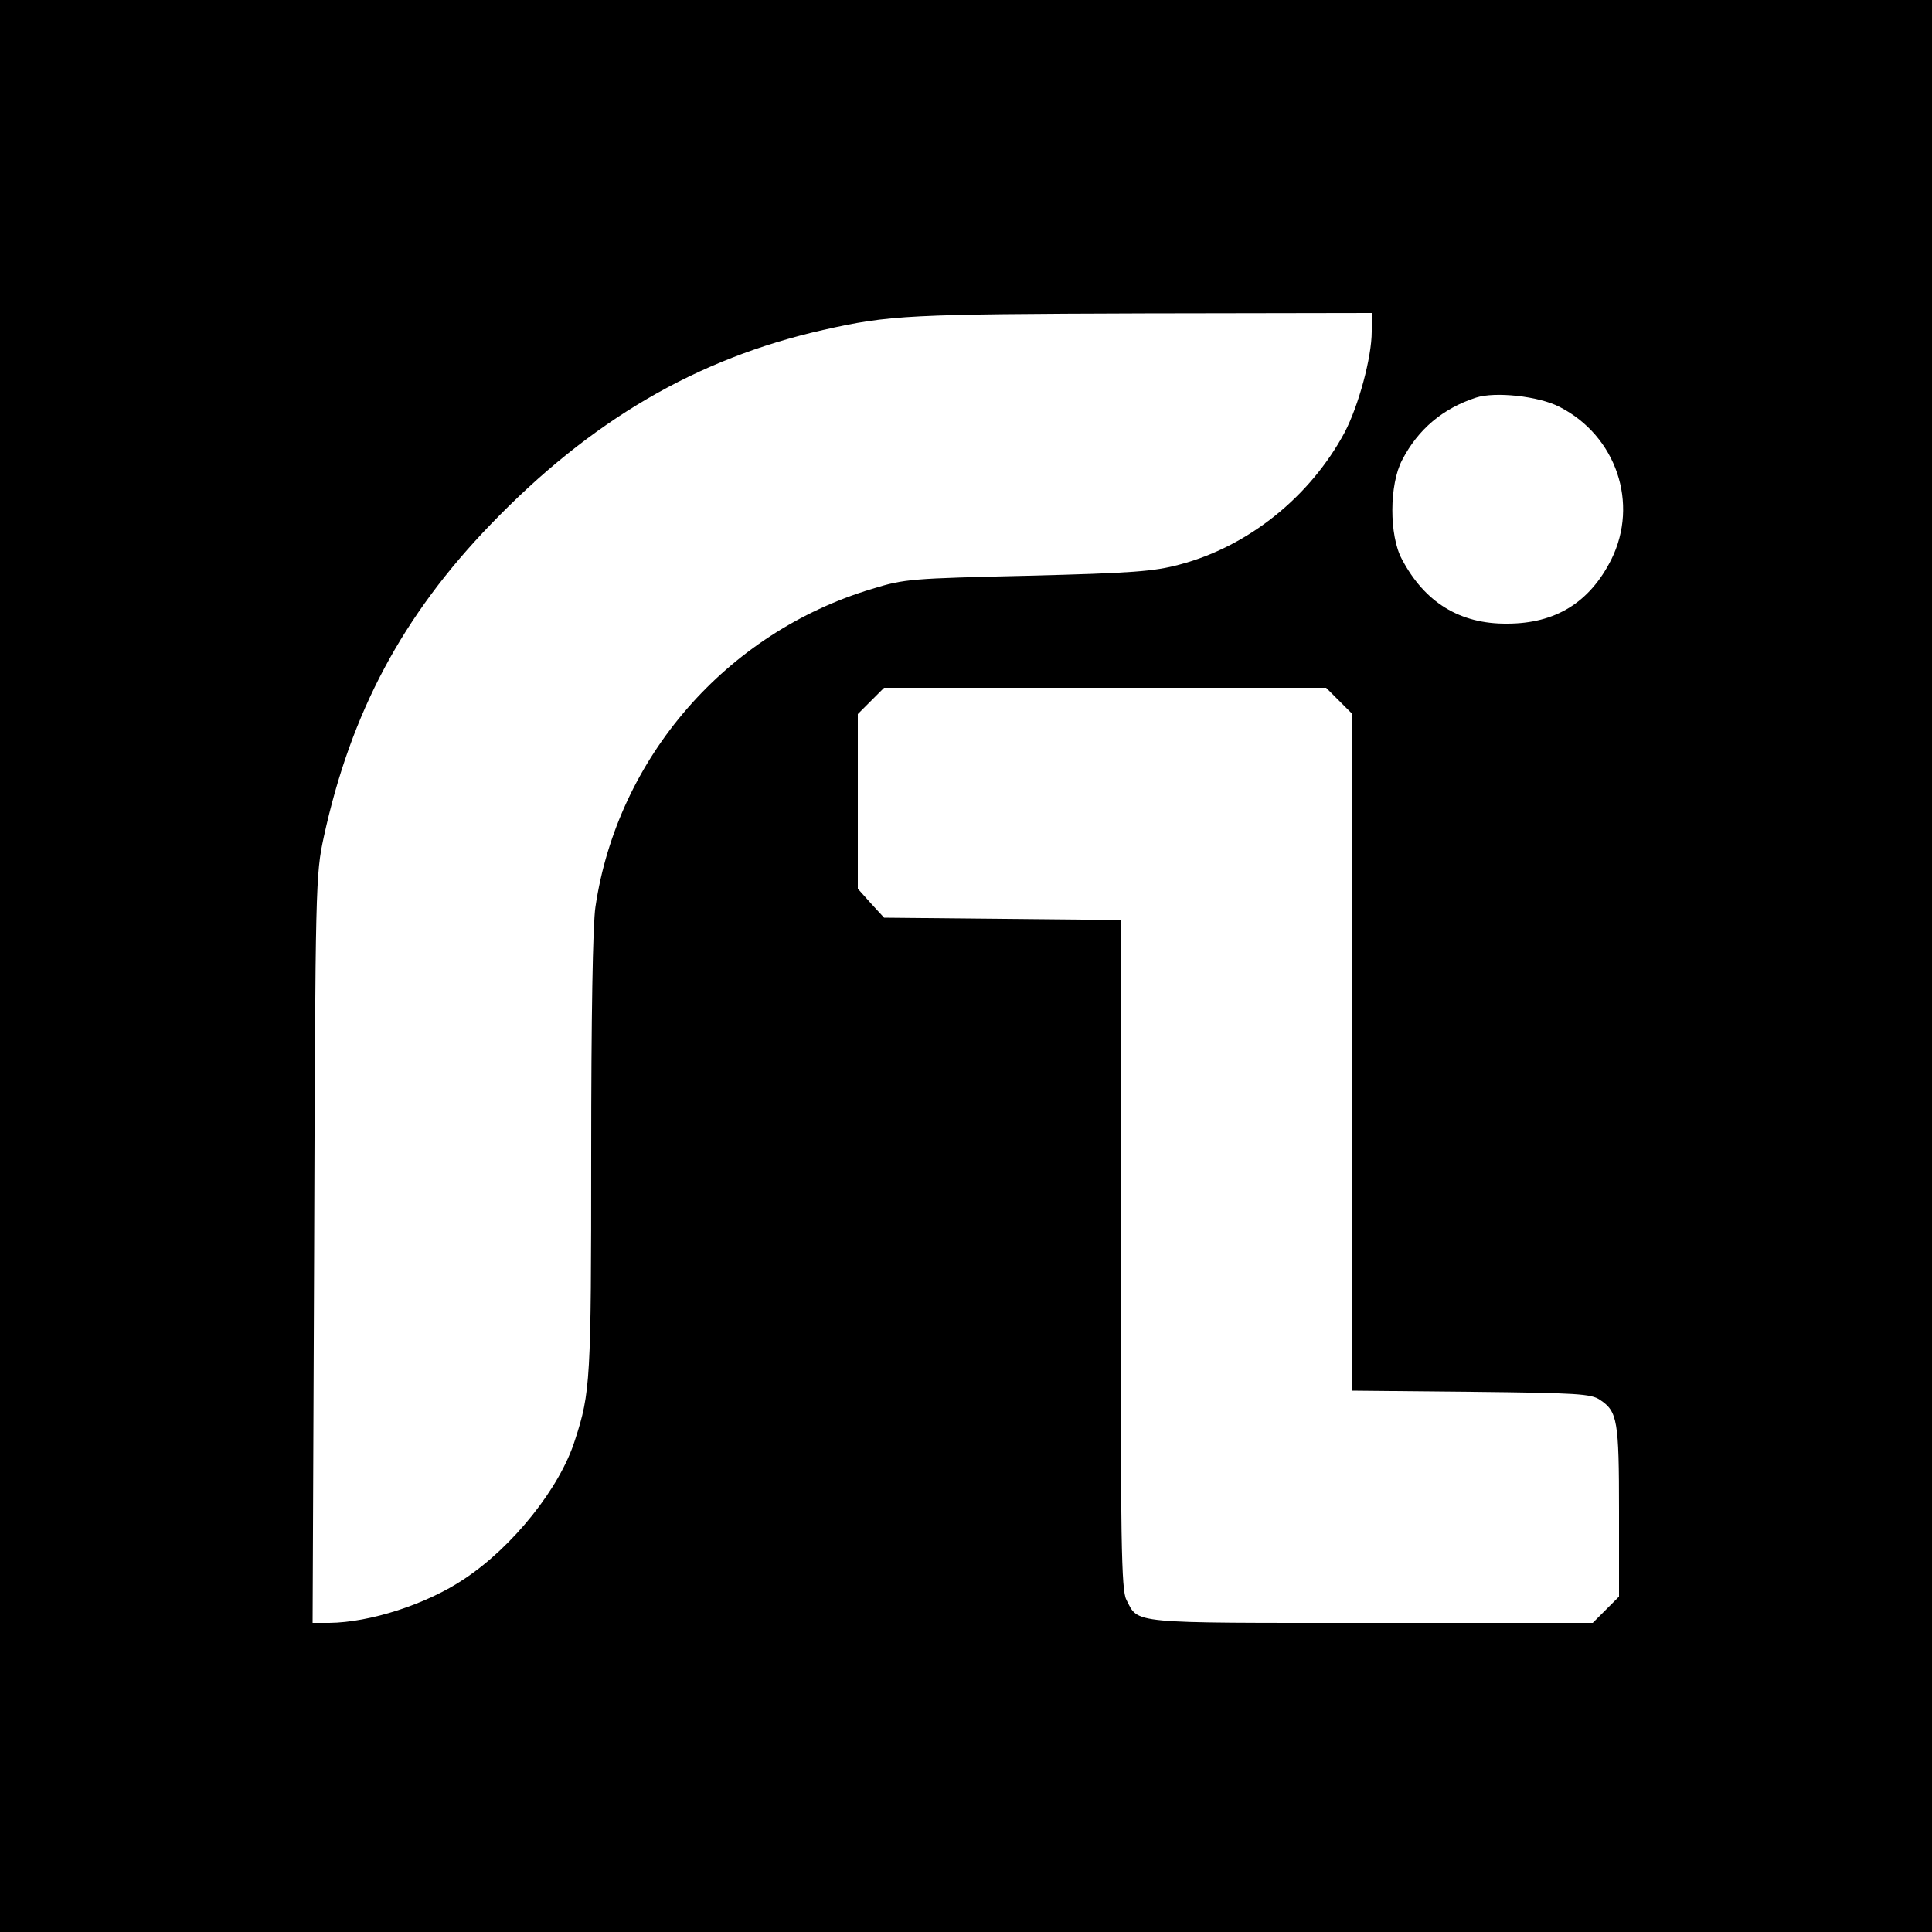 <?xml version="1.0" standalone="no"?>
<!DOCTYPE svg PUBLIC "-//W3C//DTD SVG 20010904//EN"
 "http://www.w3.org/TR/2001/REC-SVG-20010904/DTD/svg10.dtd">
<svg version="1.0" xmlns="http://www.w3.org/2000/svg"
 width="500pt" height="500pt" viewBox="0 0 500 500"
 preserveAspectRatio="xMidYMid meet">
<g transform="translate(0,500) scale(0.1,-0.1)"
fill="#000000" stroke="none">
<path d="M0 2500 l0 -2500 2500 0 2500 0 0 2500 0 2500 -2500 0 -2500 0 0
-2500z m3550 1642 c0 -67 -34 -192 -70 -261 -89 -166 -249 -295 -427 -342 -67
-18 -121 -22 -393 -29 -301 -7 -319 -8 -403 -34 -377 -113 -659 -437 -716
-823 -7 -45 -11 -287 -11 -642 0 -584 -2 -615 -42 -738 -39 -124 -161 -276
-286 -359 -98 -66 -245 -113 -350 -114 l-43 0 4 968 c3 947 4 969 25 1066 70
322 204 573 432 809 259 269 533 429 860 503 173 39 221 41 833 43 l587 1 0
-48z m486 -195 c147 -75 206 -250 134 -395 -56 -111 -144 -166 -270 -166 -122
-1 -213 55 -272 167 -33 61 -33 193 1 257 41 79 105 133 191 161 49 16 162 4
216 -24z m-570 -761 l34 -34 0 -875 0 -876 308 -3 c274 -3 310 -5 333 -21 45
-30 49 -53 49 -288 l0 -221 -34 -34 -34 -34 -574 0 c-629 0 -601 -3 -633 60
-13 25 -15 146 -15 894 l0 865 -306 3 -306 3 -34 37 -34 38 0 226 0 226 34 34
34 34 572 0 572 0 34 -34z"/>
</g>
</svg>
